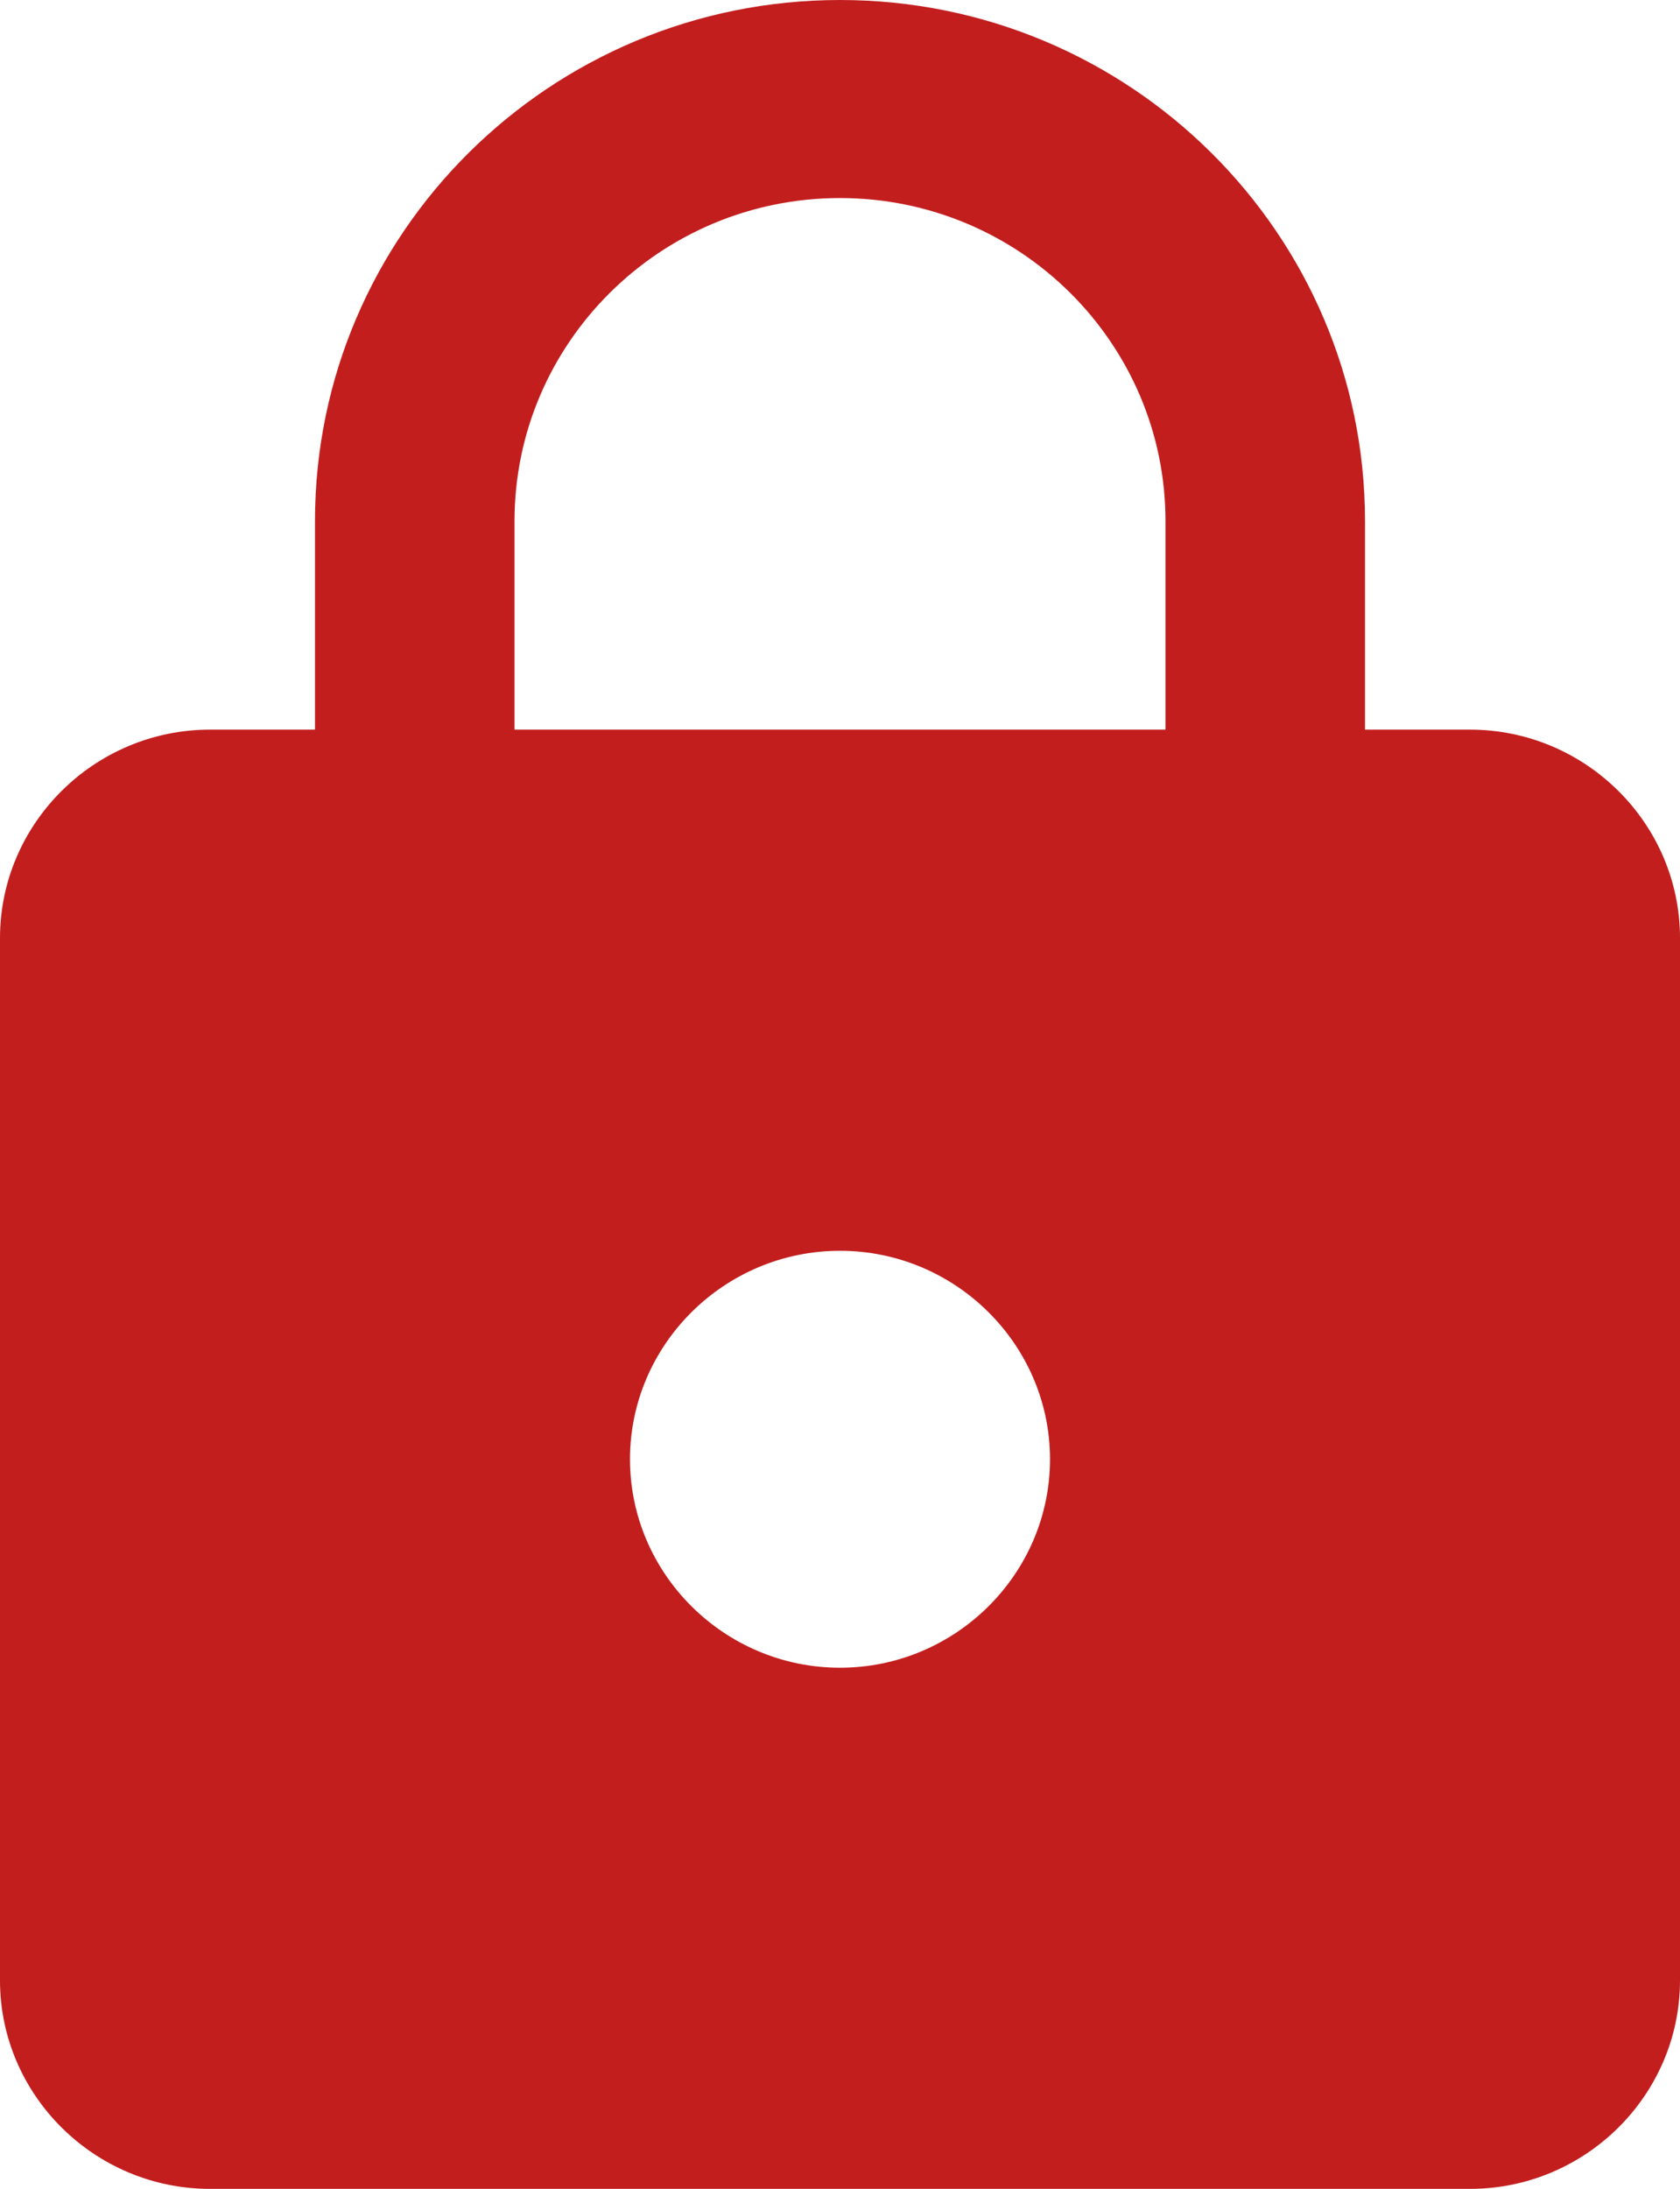 <?xml version="1.0" encoding="UTF-8"?>
<svg width="43px" height="56px" viewBox="0 0 43 56" version="1.1" xmlns="http://www.w3.org/2000/svg" xmlns:xlink="http://www.w3.org/1999/xlink">
    <!-- Generator: Sketch 51.3 (57544) - http://www.bohemiancoding.com/sketch -->
    <title>baseline-lock-24px</title>
    <desc>Created with Sketch.</desc>
    <defs></defs>
    <g id="Page-1" stroke="none" stroke-width="1" fill="none" fill-rule="evenodd">
        <g id="Artboard" transform="translate(-211, -1156)">
            <g id="Group-7" transform="translate(154, 994)">
                <g id="baseline-lock-24px" transform="translate(46, 159)">
                    <polygon id="Shape" points="0 0 64 0 64 64 0 64"></polygon>
                    <path d="M48.625,21.667 L45.938,21.667 L45.938,16.333 C45.938,8.973 39.917,3 32.5,3 C25.082,3 19.062,8.973 19.062,16.333 L19.062,21.667 L16.375,21.667 C13.419,21.667 11,24.067 11,27 L11,53.667 C11,56.6 13.419,59 16.375,59 L48.625,59 C51.581,59 54,56.6 54,53.667 L54,27 C54,24.067 51.581,21.667 48.625,21.667 Z M32.5,45.667 C29.544,45.667 27.125,43.267 27.125,40.333 C27.125,37.4 29.544,35 32.5,35 C35.456,35 37.875,37.4 37.875,40.333 C37.875,43.267 35.456,45.667 32.5,45.667 Z M40.831,21.667 L24.169,21.667 L24.169,16.333 C24.169,11.773 27.904,8.067 32.5,8.067 C37.096,8.067 40.831,11.773 40.831,16.333 L40.831,21.667 Z" id="Shape" fill="#C31E1E" fill-rule="nonzero"></path>
                </g>
            </g>
        </g>
    </g>
</svg>